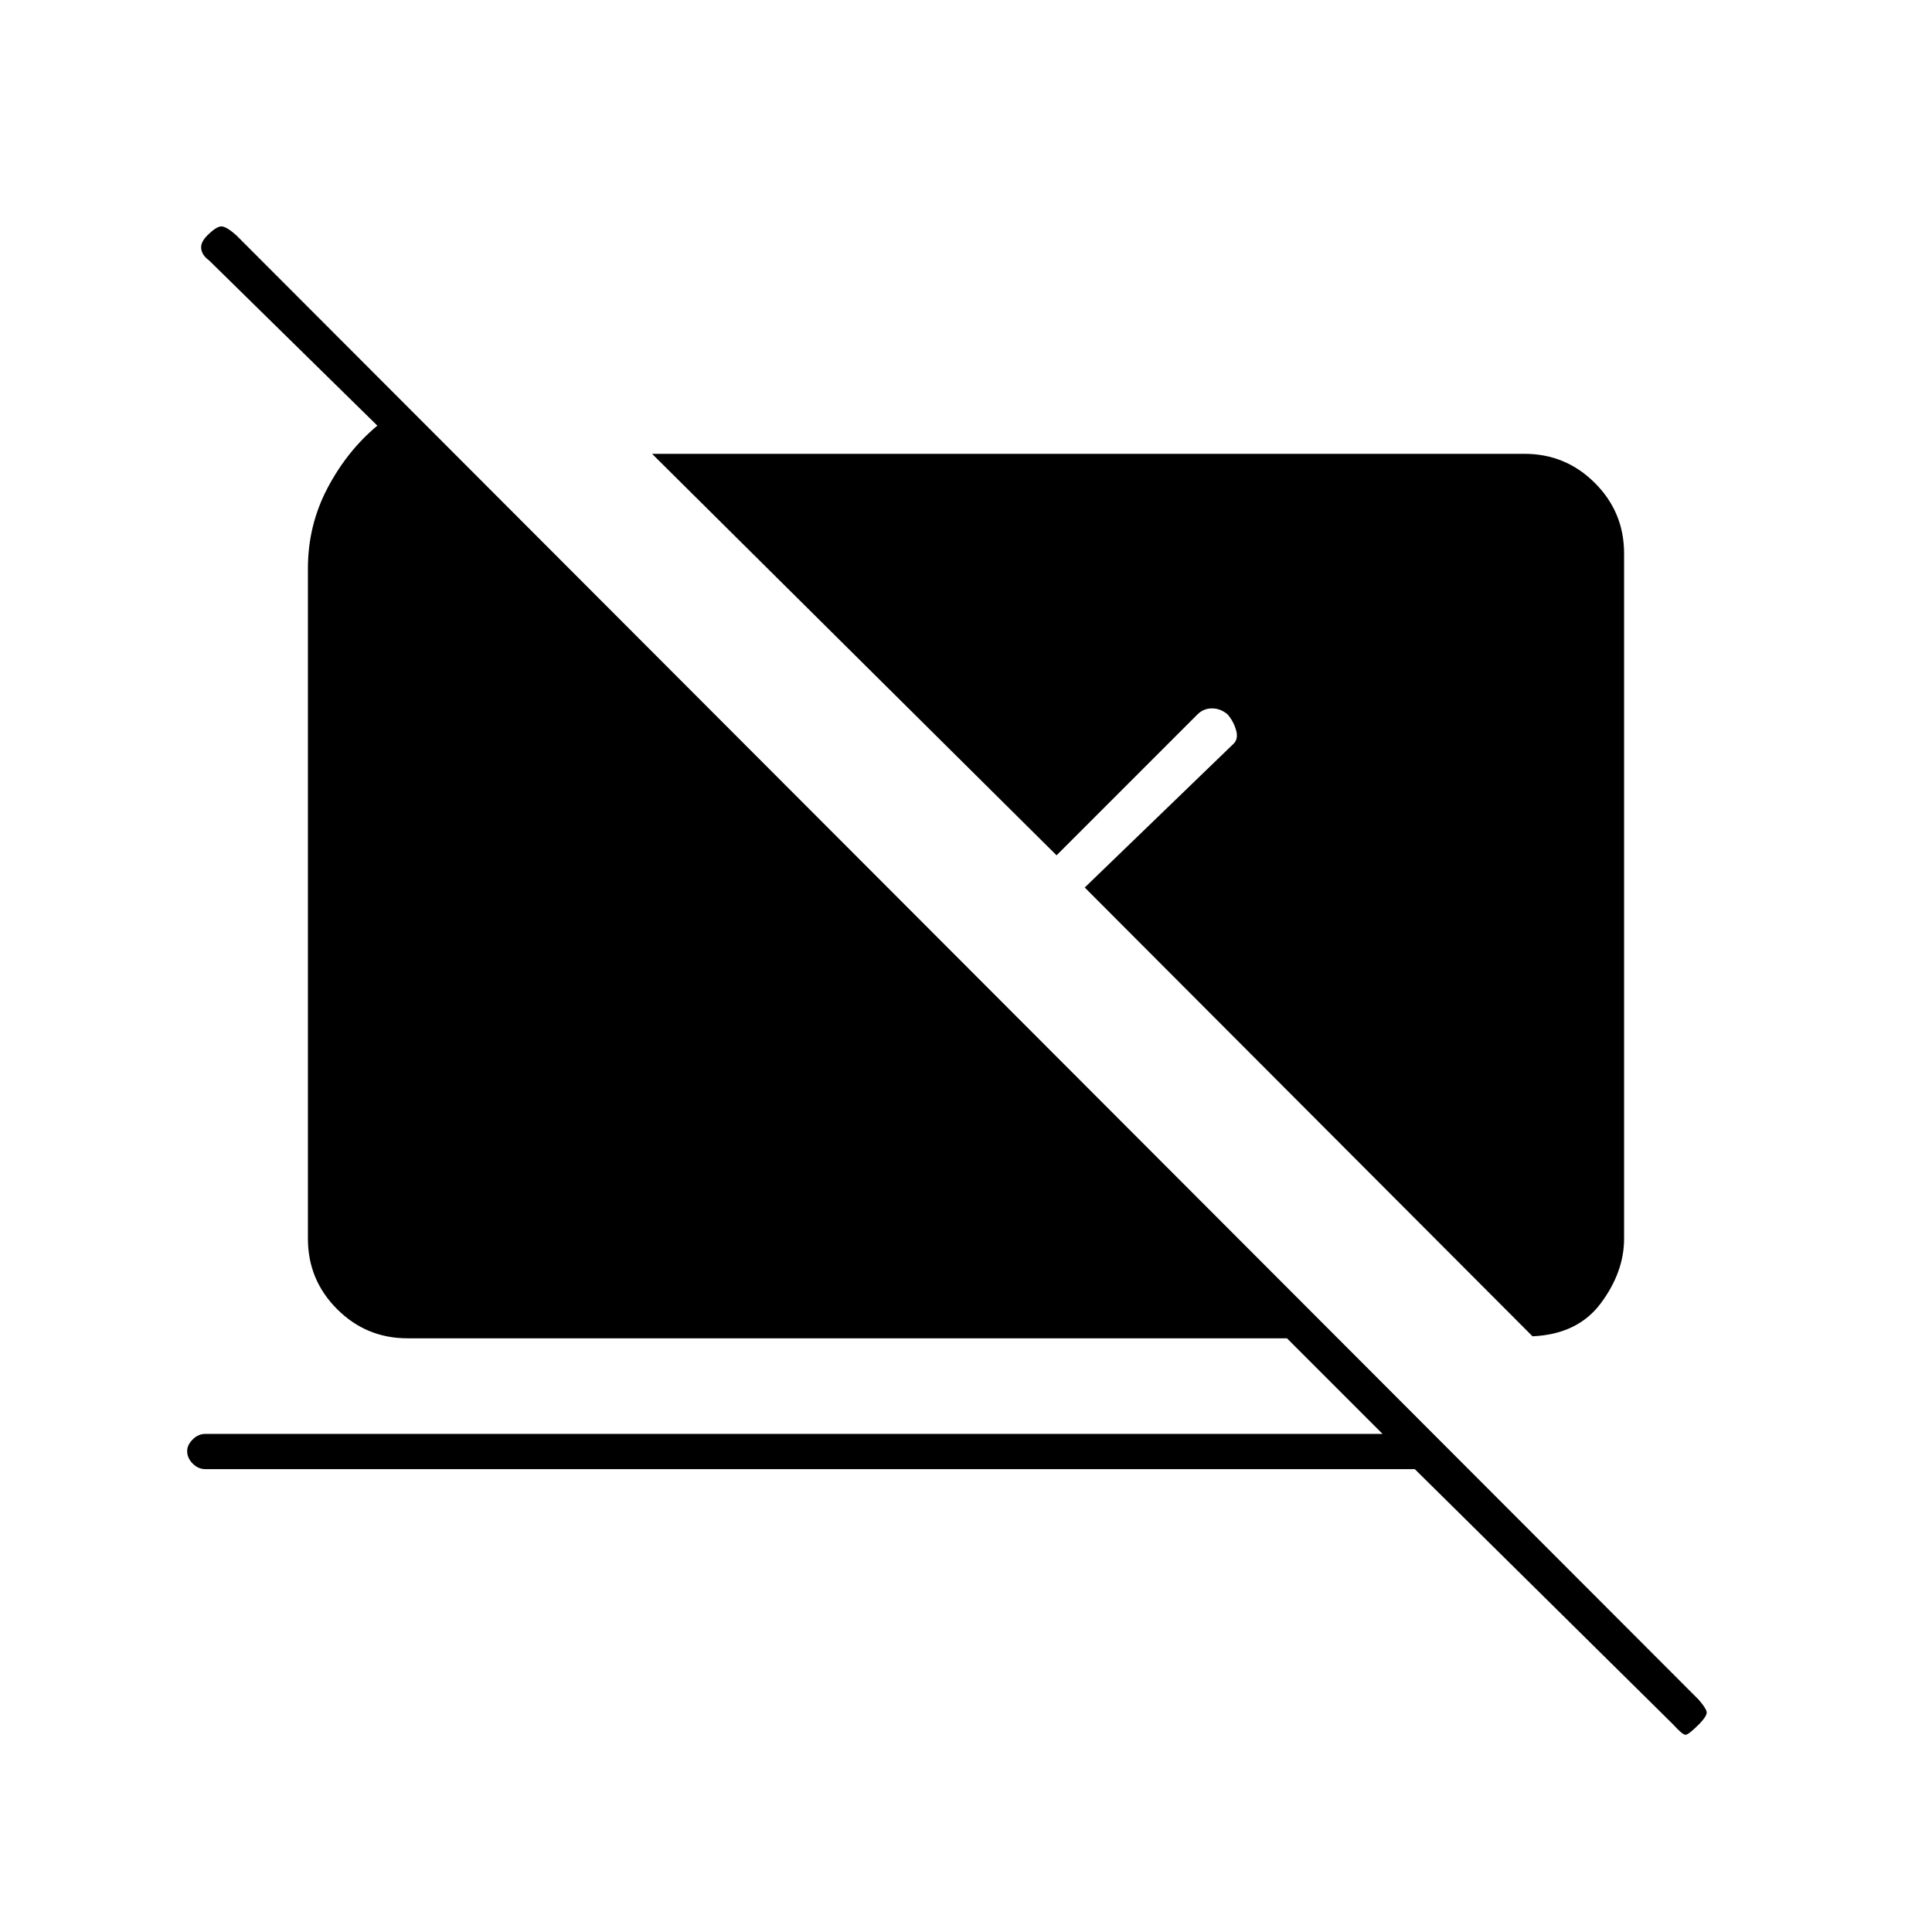 <svg xmlns="http://www.w3.org/2000/svg" height="20" viewBox="0 -960 960 960" width="20"><path d="M703-230H102q-3.5 0-6.25-2.75T93-239q0-3 2.75-5.75t6.25-2.75h585L639.5-295h-437q-20.5 0-35-14.5t-14.5-35v-333q0-21.5 9.75-40t24.75-31l-83.5-82q-3.5-2.5-4-5.75t3-6.75q4.5-4.5 7-4.5t7.5 4.5L844-115.5q3.5 4 4 6t-4 6.5q-5 5-6.5 5t-6-5L703-230Zm58.5-66L539-519l73.5-71q3-2.5 1.75-7t-4.25-8q-3.5-3-7.75-3t-7.25 3l-70 70-201-199.5h433.5q20.5 0 35 14.5t14.5 35v340.5q0 16.5-11.5 32t-34 16.5Z"/></svg>